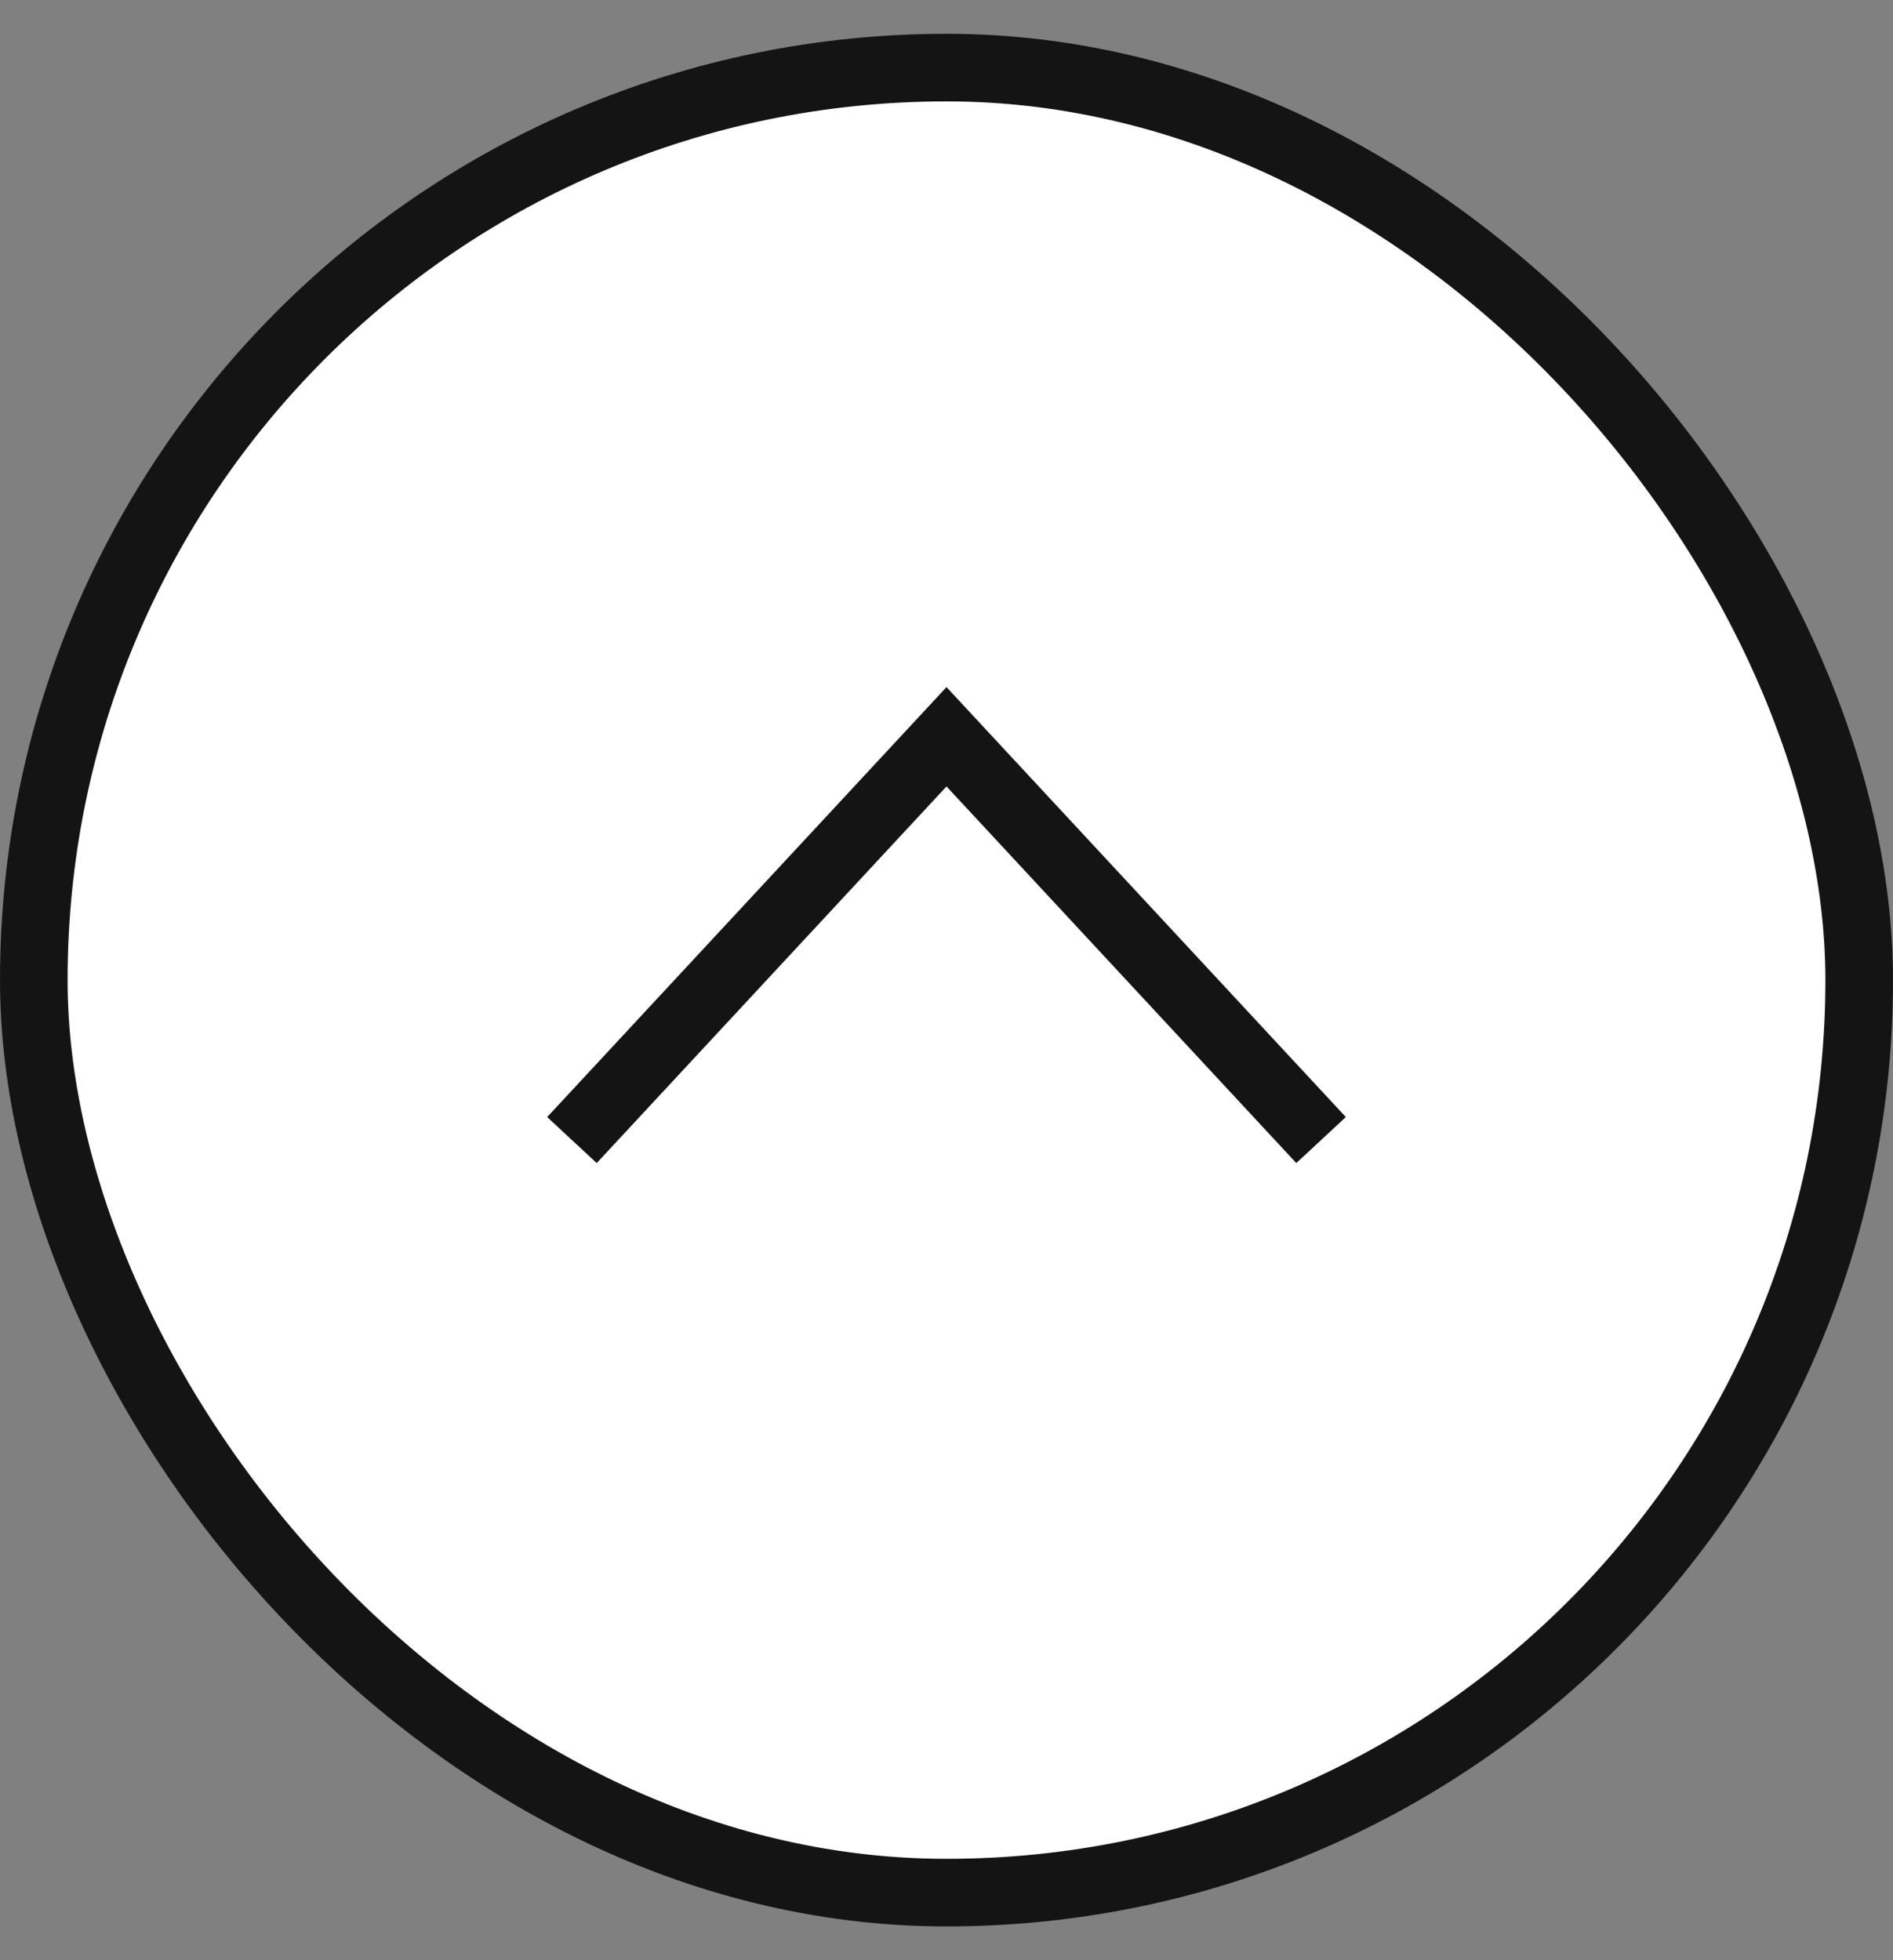 <svg width="28" height="29" viewBox="0 0 28 29" fill="none" xmlns="http://www.w3.org/2000/svg">
<rect x="0" y="0" width="28" height="29" fill="#808080" stroke="none"/>
<rect x="0.5" y="1" width="27" height="27" rx="13.5" fill="white"/>
<path d="M8.8 16.5L14 10.9L19.2 16.5" stroke="#141414" stroke-linecap="square"/>
<rect x="0.5" y="1" width="27" height="27" rx="13.5" stroke="#141414"/>
</svg>
